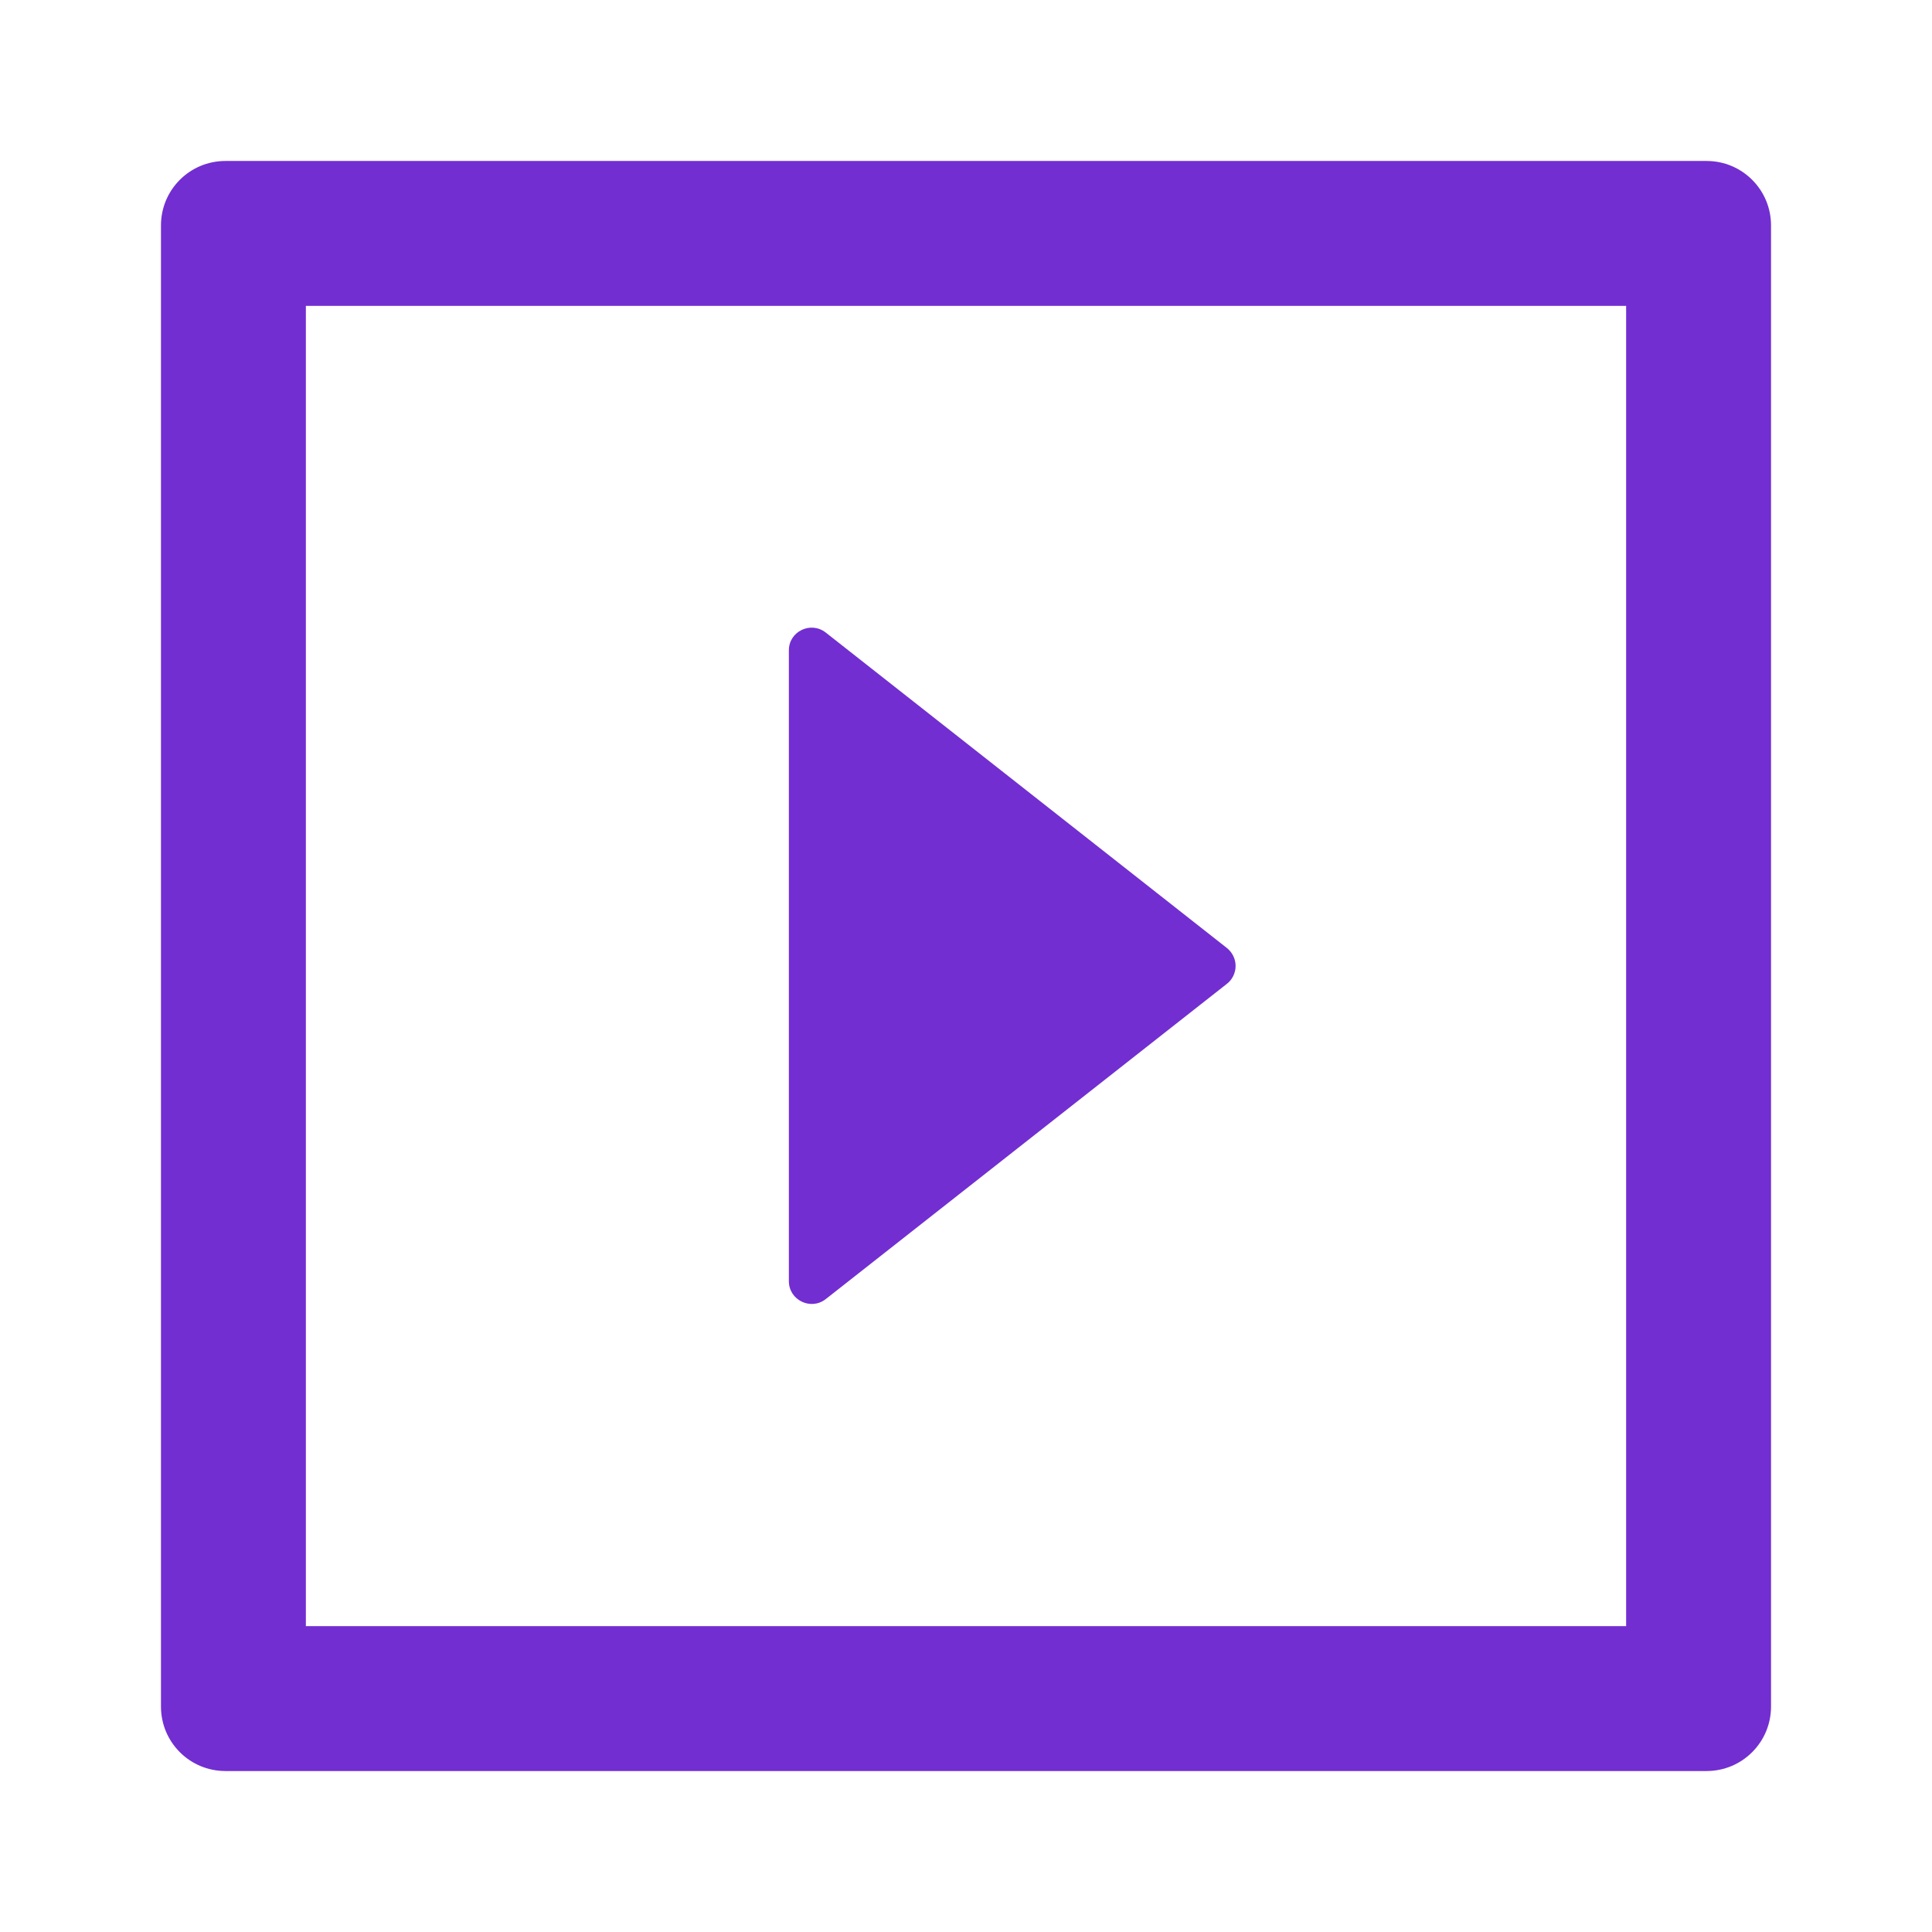 <svg viewBox="0 0 22 22" fill="none" xmlns="http://www.w3.org/2000/svg">
  <path d="M9.403 14.793L13.972 11.202C14.003 11.178 14.027 11.147 14.044 11.112C14.061 11.077 14.07 11.038 14.07 10.999C14.07 10.96 14.061 10.922 14.044 10.887C14.027 10.852 14.003 10.821 13.972 10.796L9.403 7.203C9.233 7.07 8.983 7.189 8.983 7.405V14.589C8.983 14.805 9.233 14.926 9.403 14.793Z" fill="#722ED1"/>
  <path d="M19.433 1.833H2.567C2.161 1.833 1.833 2.161 1.833 2.567V19.433C1.833 19.839 2.161 20.167 2.567 20.167H19.433C19.839 20.167 20.167 19.839 20.167 19.433V2.567C20.167 2.161 19.839 1.833 19.433 1.833ZM18.517 18.517H3.483V3.483H18.517V18.517Z" fill="#722ED1"/>
</svg>
